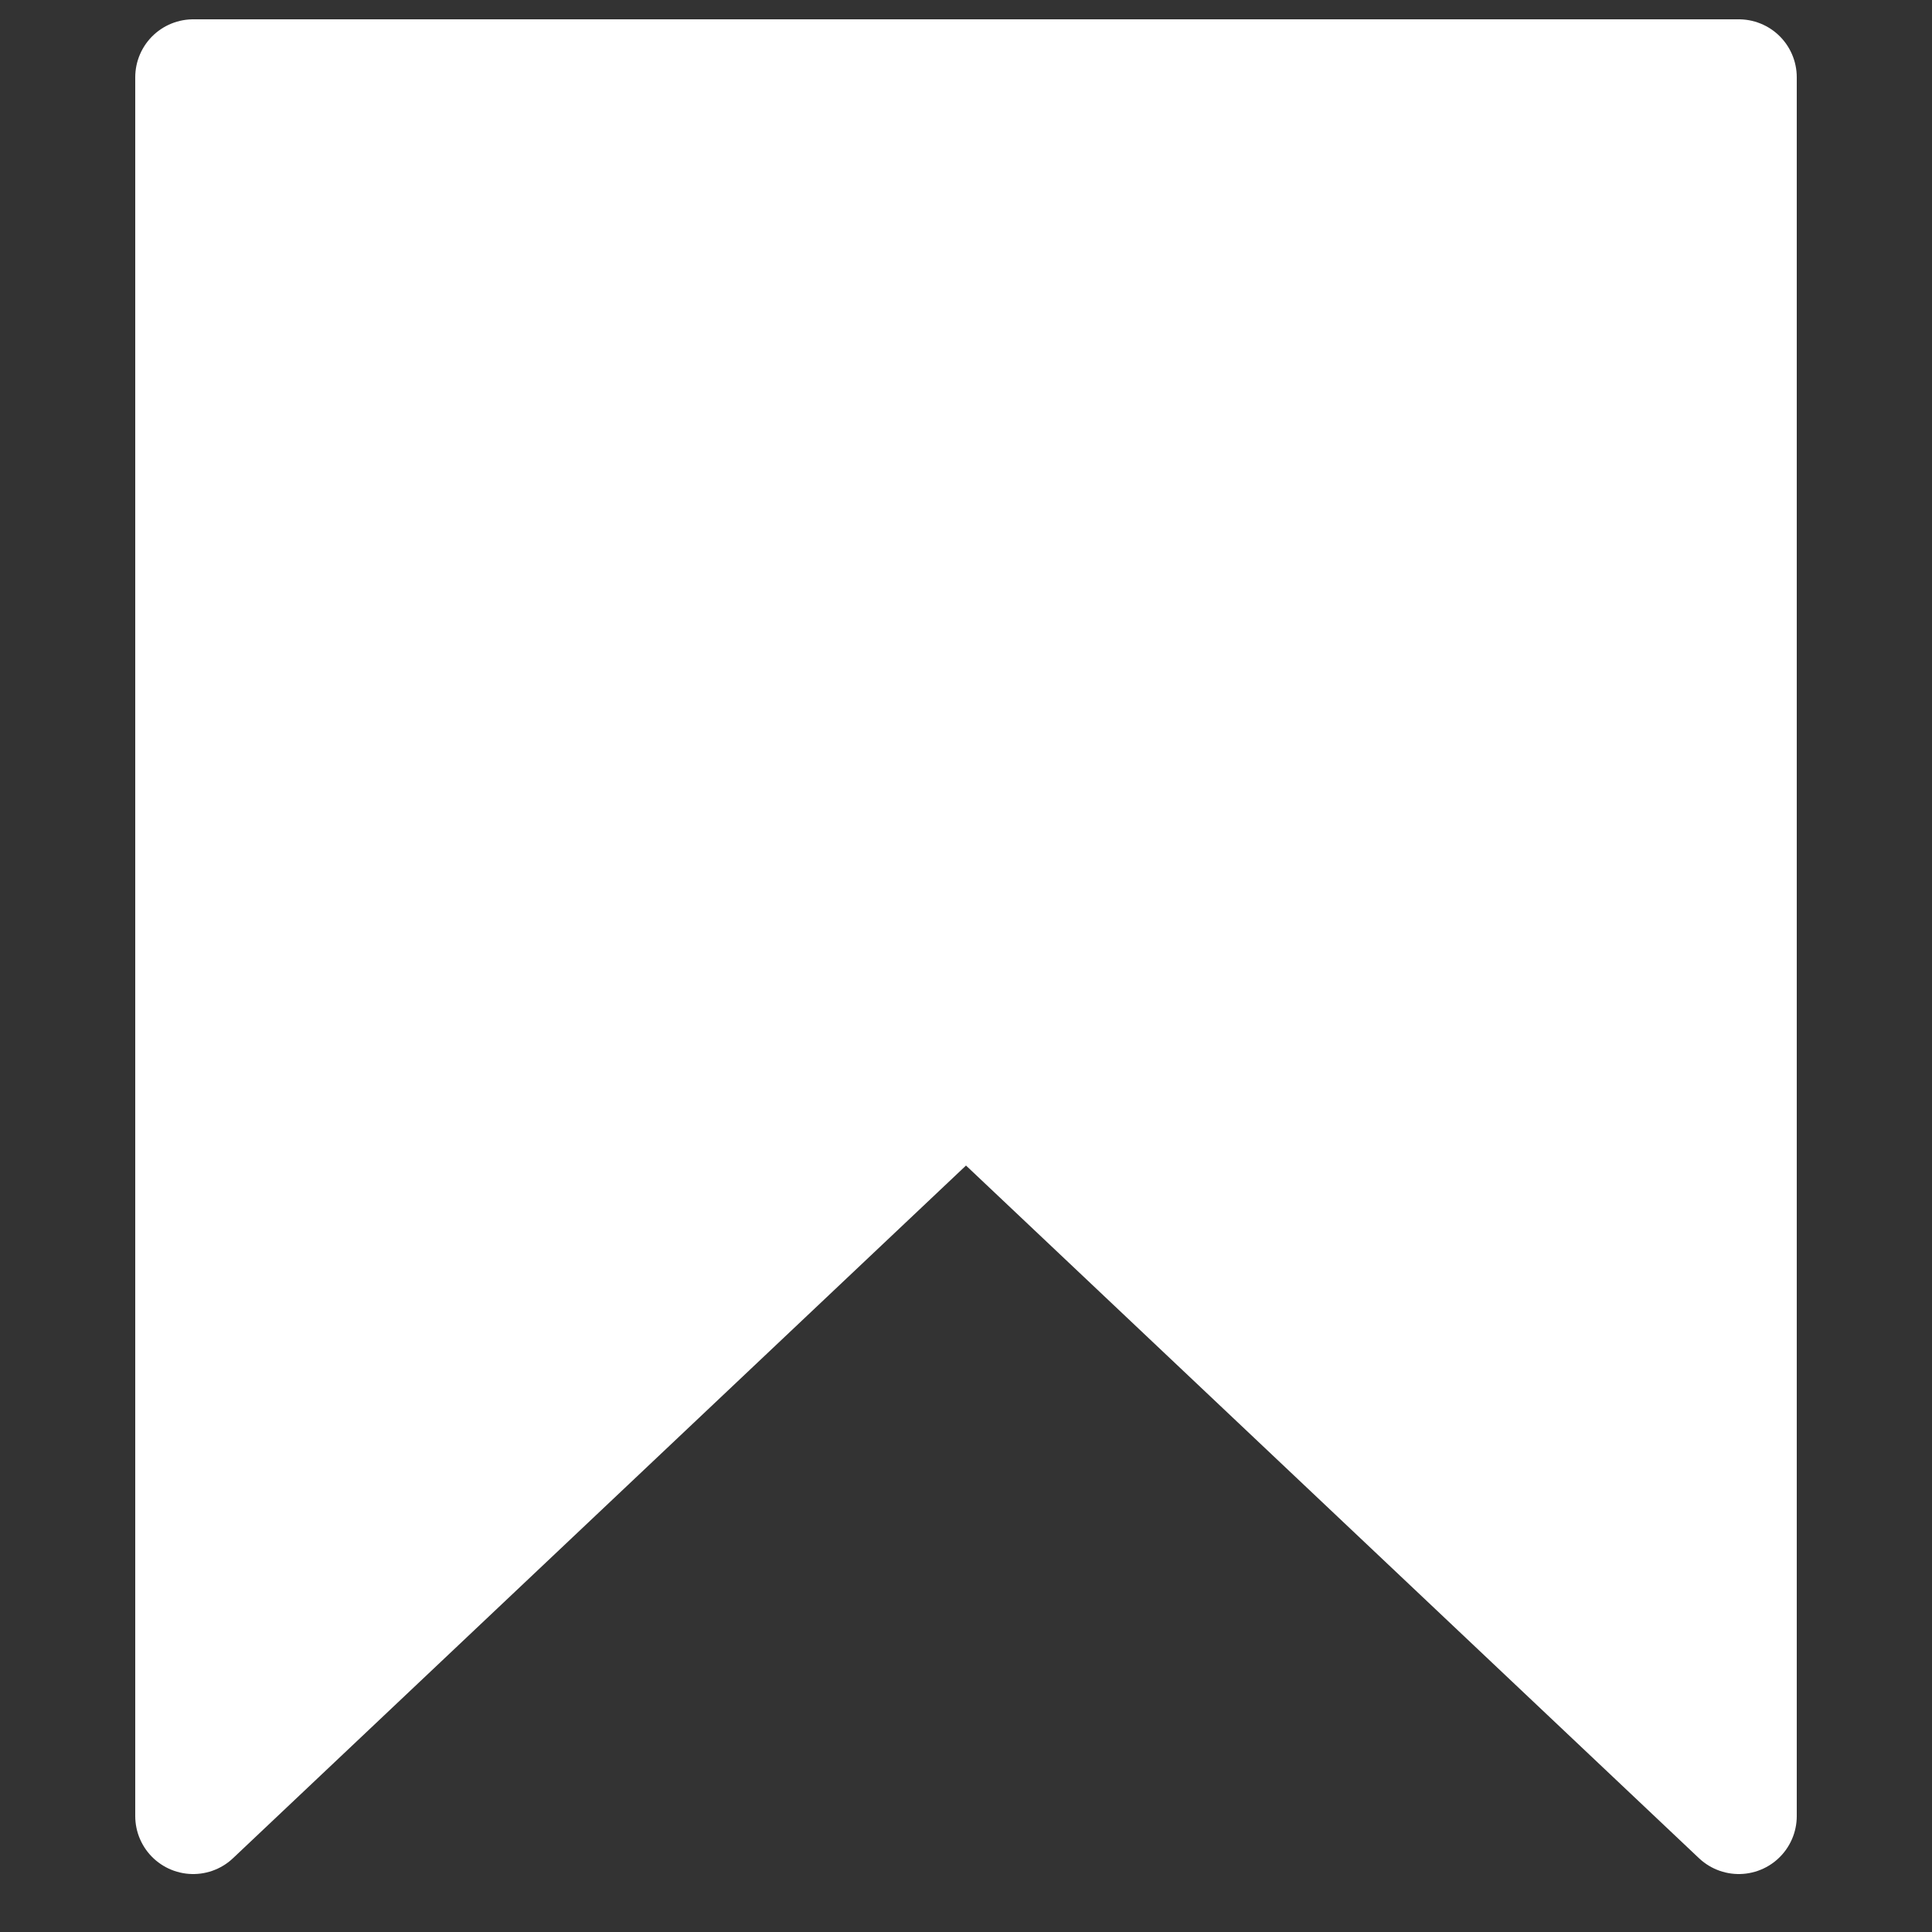 <svg width="50" height="50" viewBox="0 0 50 50" fill="none" xmlns="http://www.w3.org/2000/svg">
<rect x="0" y="0" width="50" height="50" fill="#333333" stroke="none"/>
<path d="M45 47L25 28.1L5 47V2H45V47Z" fill="white" stroke="white" stroke-width="3" stroke-linecap="round" stroke-linejoin="round"/>
</svg>
